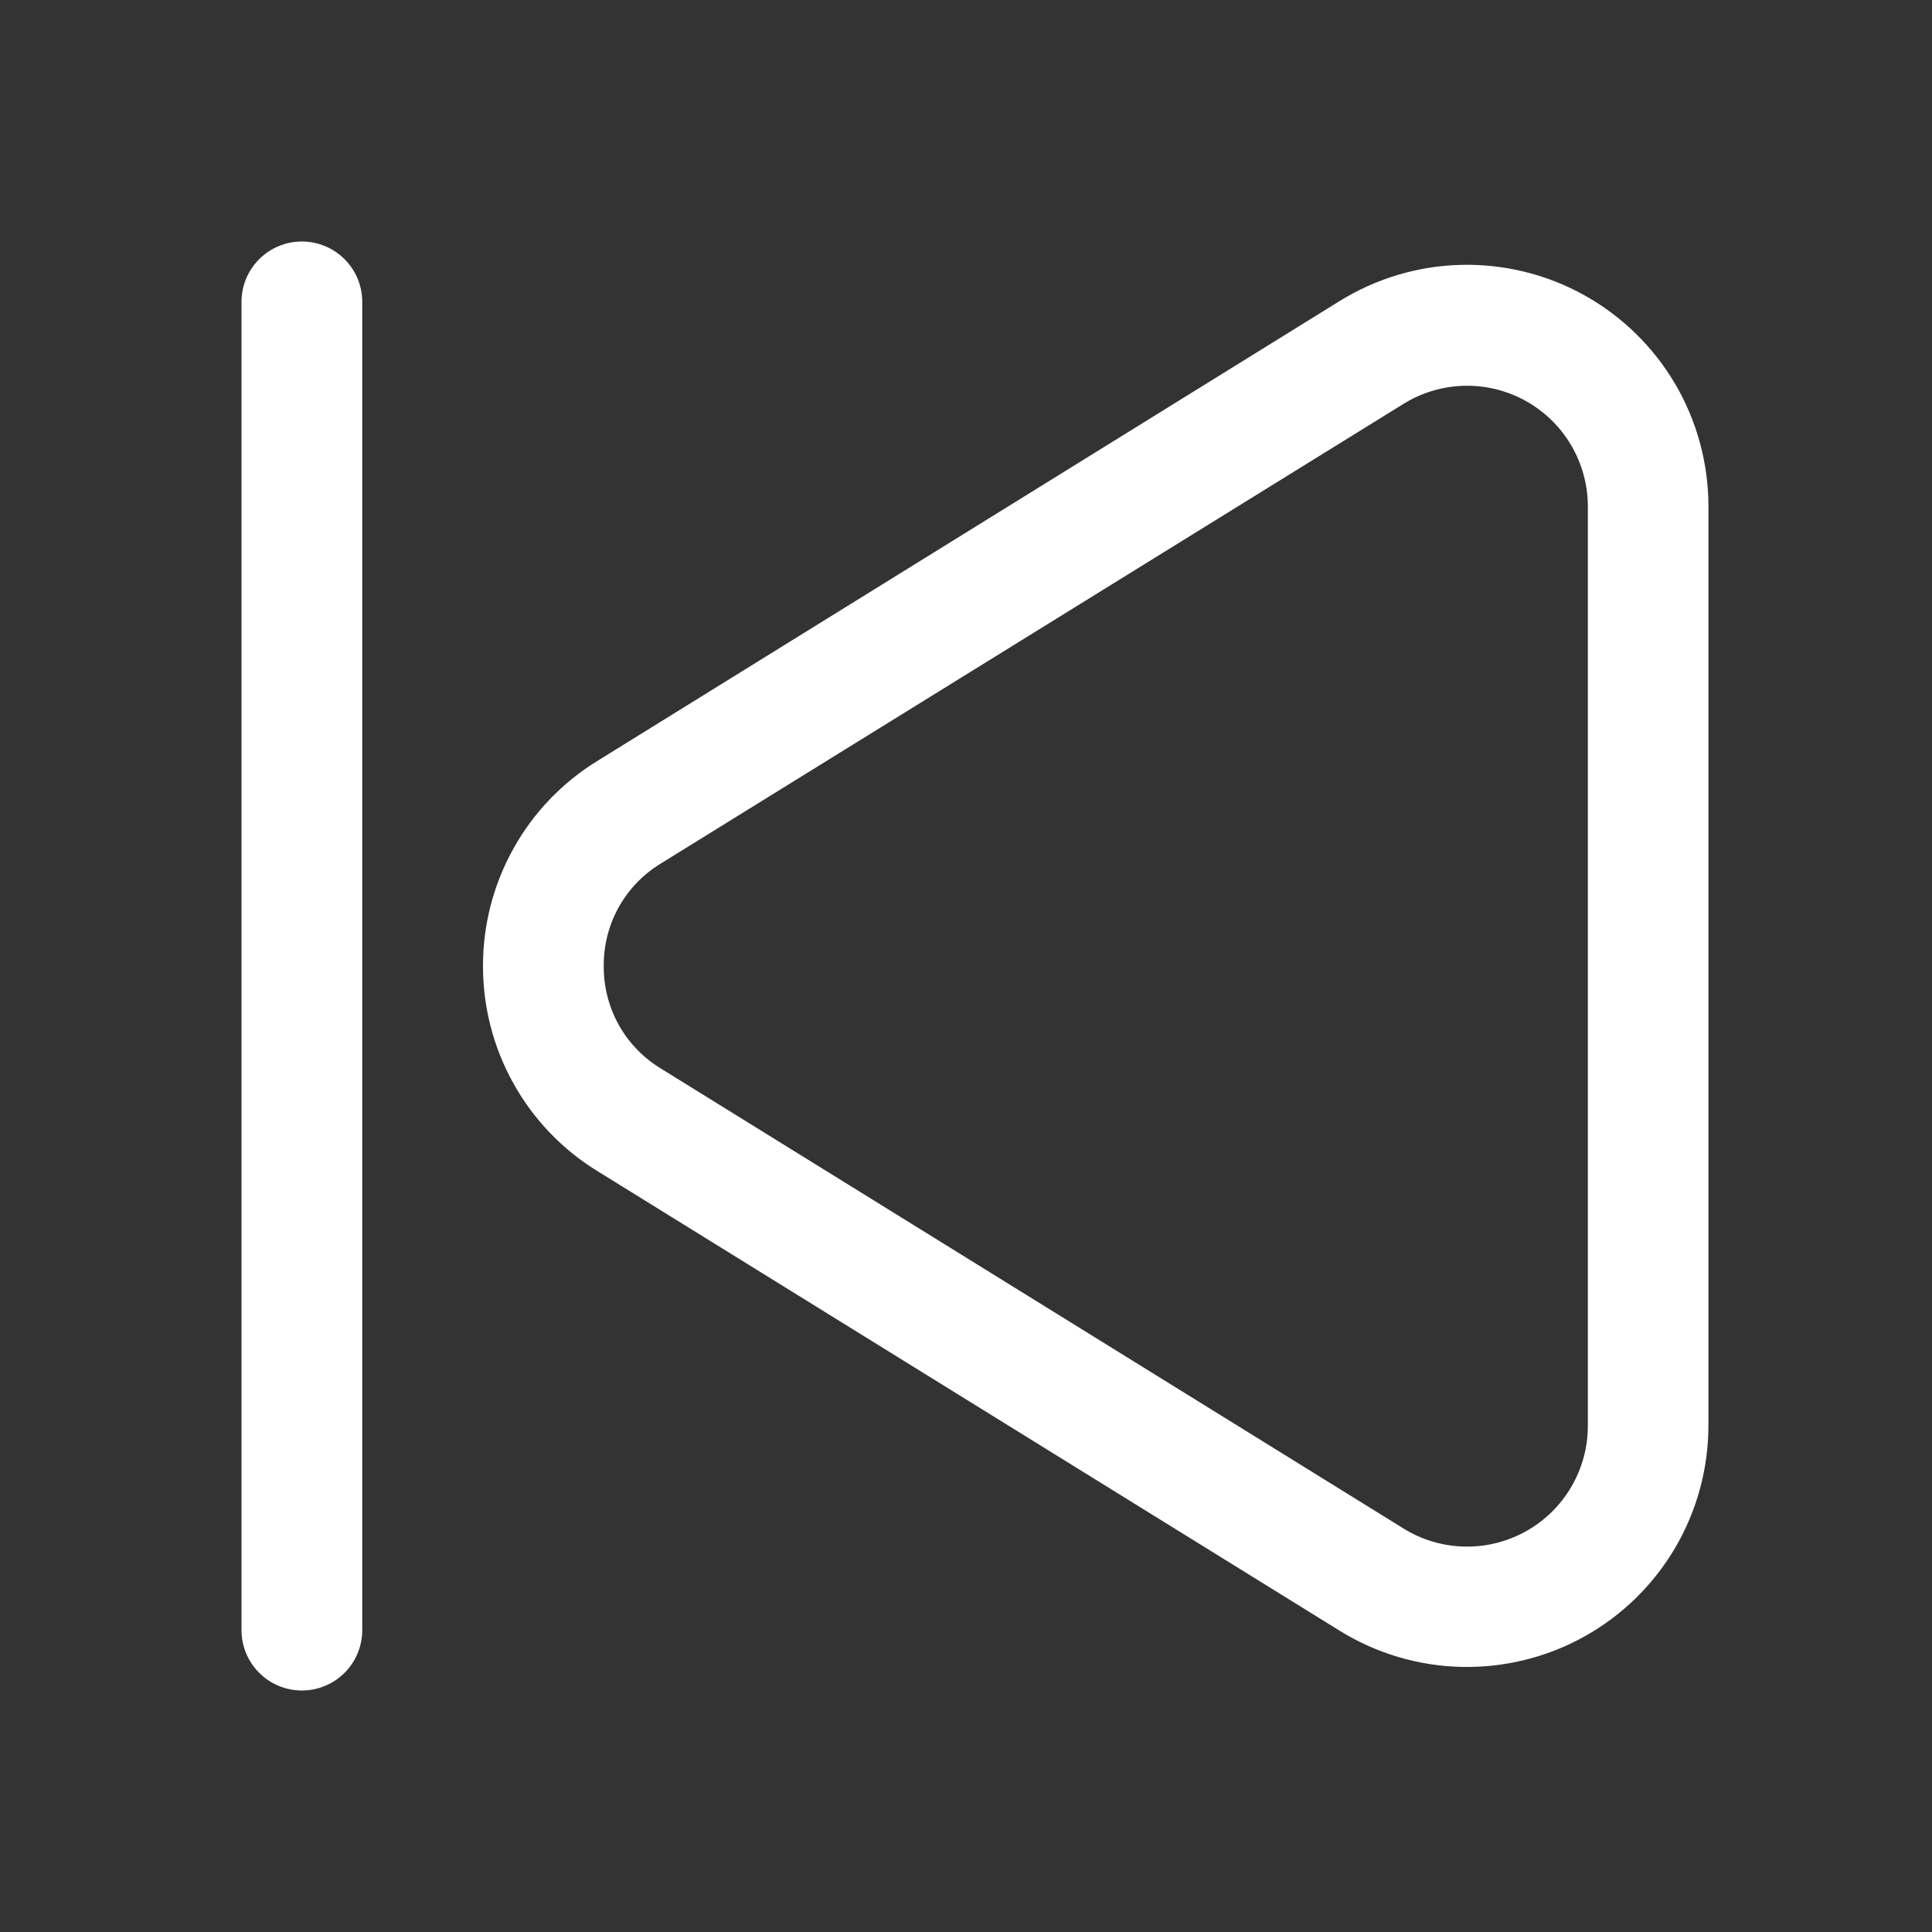 <svg width="32" height="32" viewBox="0 0 32 32" fill="none" xmlns="http://www.w3.org/2000/svg">
<rect x="0" y="0" width="32" height="32" fill="#333333" stroke="none"/>
<path d="M4 27V5C4 4.735 4.105 4.48 4.293 4.293C4.48 4.105 4.735 4 5 4C5.265 4 5.519 4.105 5.707 4.293C5.895 4.48 6 4.735 6 5V27C6 27.265 5.895 27.52 5.707 27.707C5.519 27.895 5.265 28 5 28C4.735 28 4.48 27.895 4.293 27.707C4.105 27.52 4 27.265 4 27ZM8 16C7.999 15.318 8.173 14.647 8.506 14.052C8.838 13.456 9.318 12.956 9.9 12.6L22.186 4.988C22.792 4.612 23.487 4.404 24.2 4.387C24.913 4.37 25.618 4.543 26.242 4.89C26.865 5.237 27.384 5.744 27.746 6.359C28.107 6.974 28.297 7.675 28.297 8.388V23.608C28.297 24.321 28.107 25.022 27.746 25.637C27.384 26.252 26.865 26.759 26.242 27.106C25.618 27.453 24.913 27.626 24.2 27.609C23.487 27.592 22.792 27.384 22.186 27.008L9.9 19.4C9.318 19.044 8.838 18.544 8.506 17.948C8.173 17.353 7.999 16.682 8 16ZM10 16C9.997 16.341 10.083 16.678 10.249 16.976C10.415 17.274 10.657 17.523 10.949 17.7L23.239 25.312C23.542 25.502 23.891 25.607 24.249 25.616C24.606 25.625 24.96 25.538 25.273 25.364C25.585 25.19 25.846 24.935 26.026 24.626C26.207 24.317 26.301 23.966 26.3 23.608V8.392C26.3 8.035 26.205 7.684 26.024 7.376C25.844 7.069 25.584 6.815 25.272 6.641C24.96 6.468 24.607 6.381 24.25 6.39C23.893 6.399 23.545 6.503 23.242 6.692L10.949 14.3C10.657 14.477 10.416 14.726 10.249 15.024C10.083 15.322 9.997 15.659 10 16Z" fill="white"/>
</svg>

